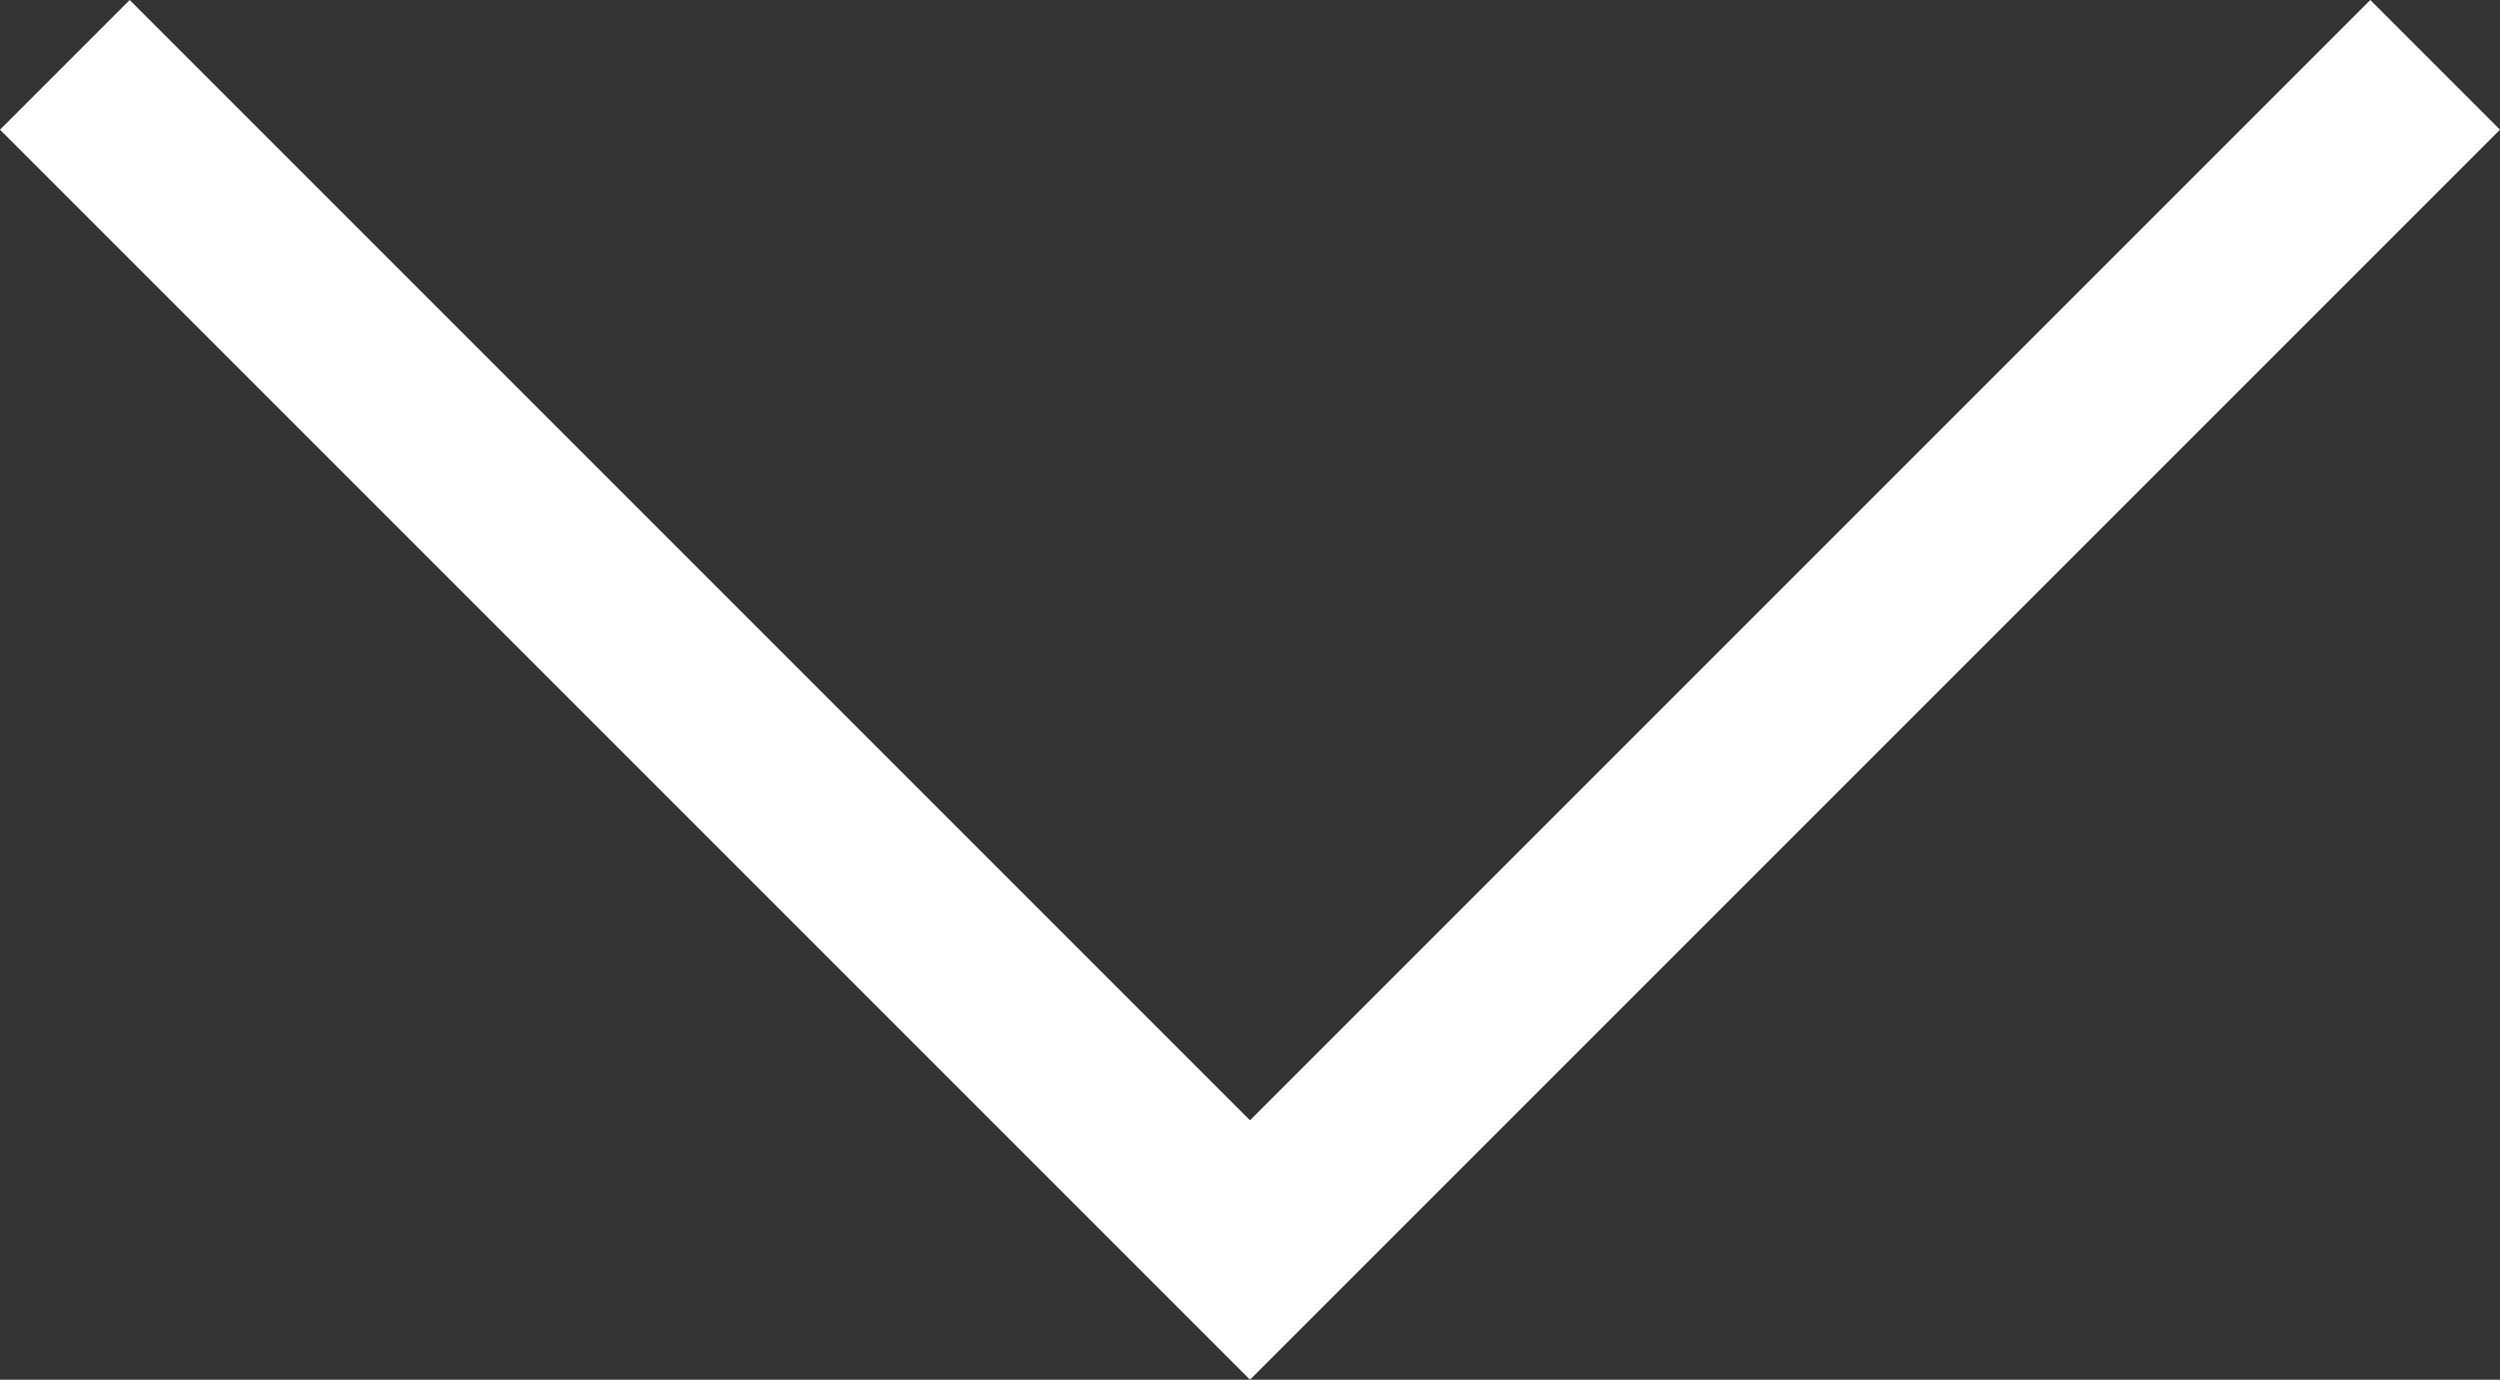<?xml version="1.0" encoding="utf-8"?>
<!-- Generator: Adobe Illustrator 25.2.1, SVG Export Plug-In . SVG Version: 6.00 Build 0)  -->
<svg version="1.1" id="레이어_1" xmlns="http://www.w3.org/2000/svg" xmlns:xlink="http://www.w3.org/1999/xlink" x="0px"
	 y="0px" viewBox="0 0 21.2 11.7" style="enable-background:new 0 0 21.2 11.7;" xml:space="preserve">
<rect x="0" y="0" width="21.2" height="11.7" fill="#333333" stroke="none"/>
<style type="text/css">
	.st0{fill:#FFFFFF;}
</style>
<path class="st0" d="M10.6,11.7L0,1.1L1.1,0l9.5,9.5L20.1,0l1.1,1.1L10.6,11.7z"/>
</svg>
